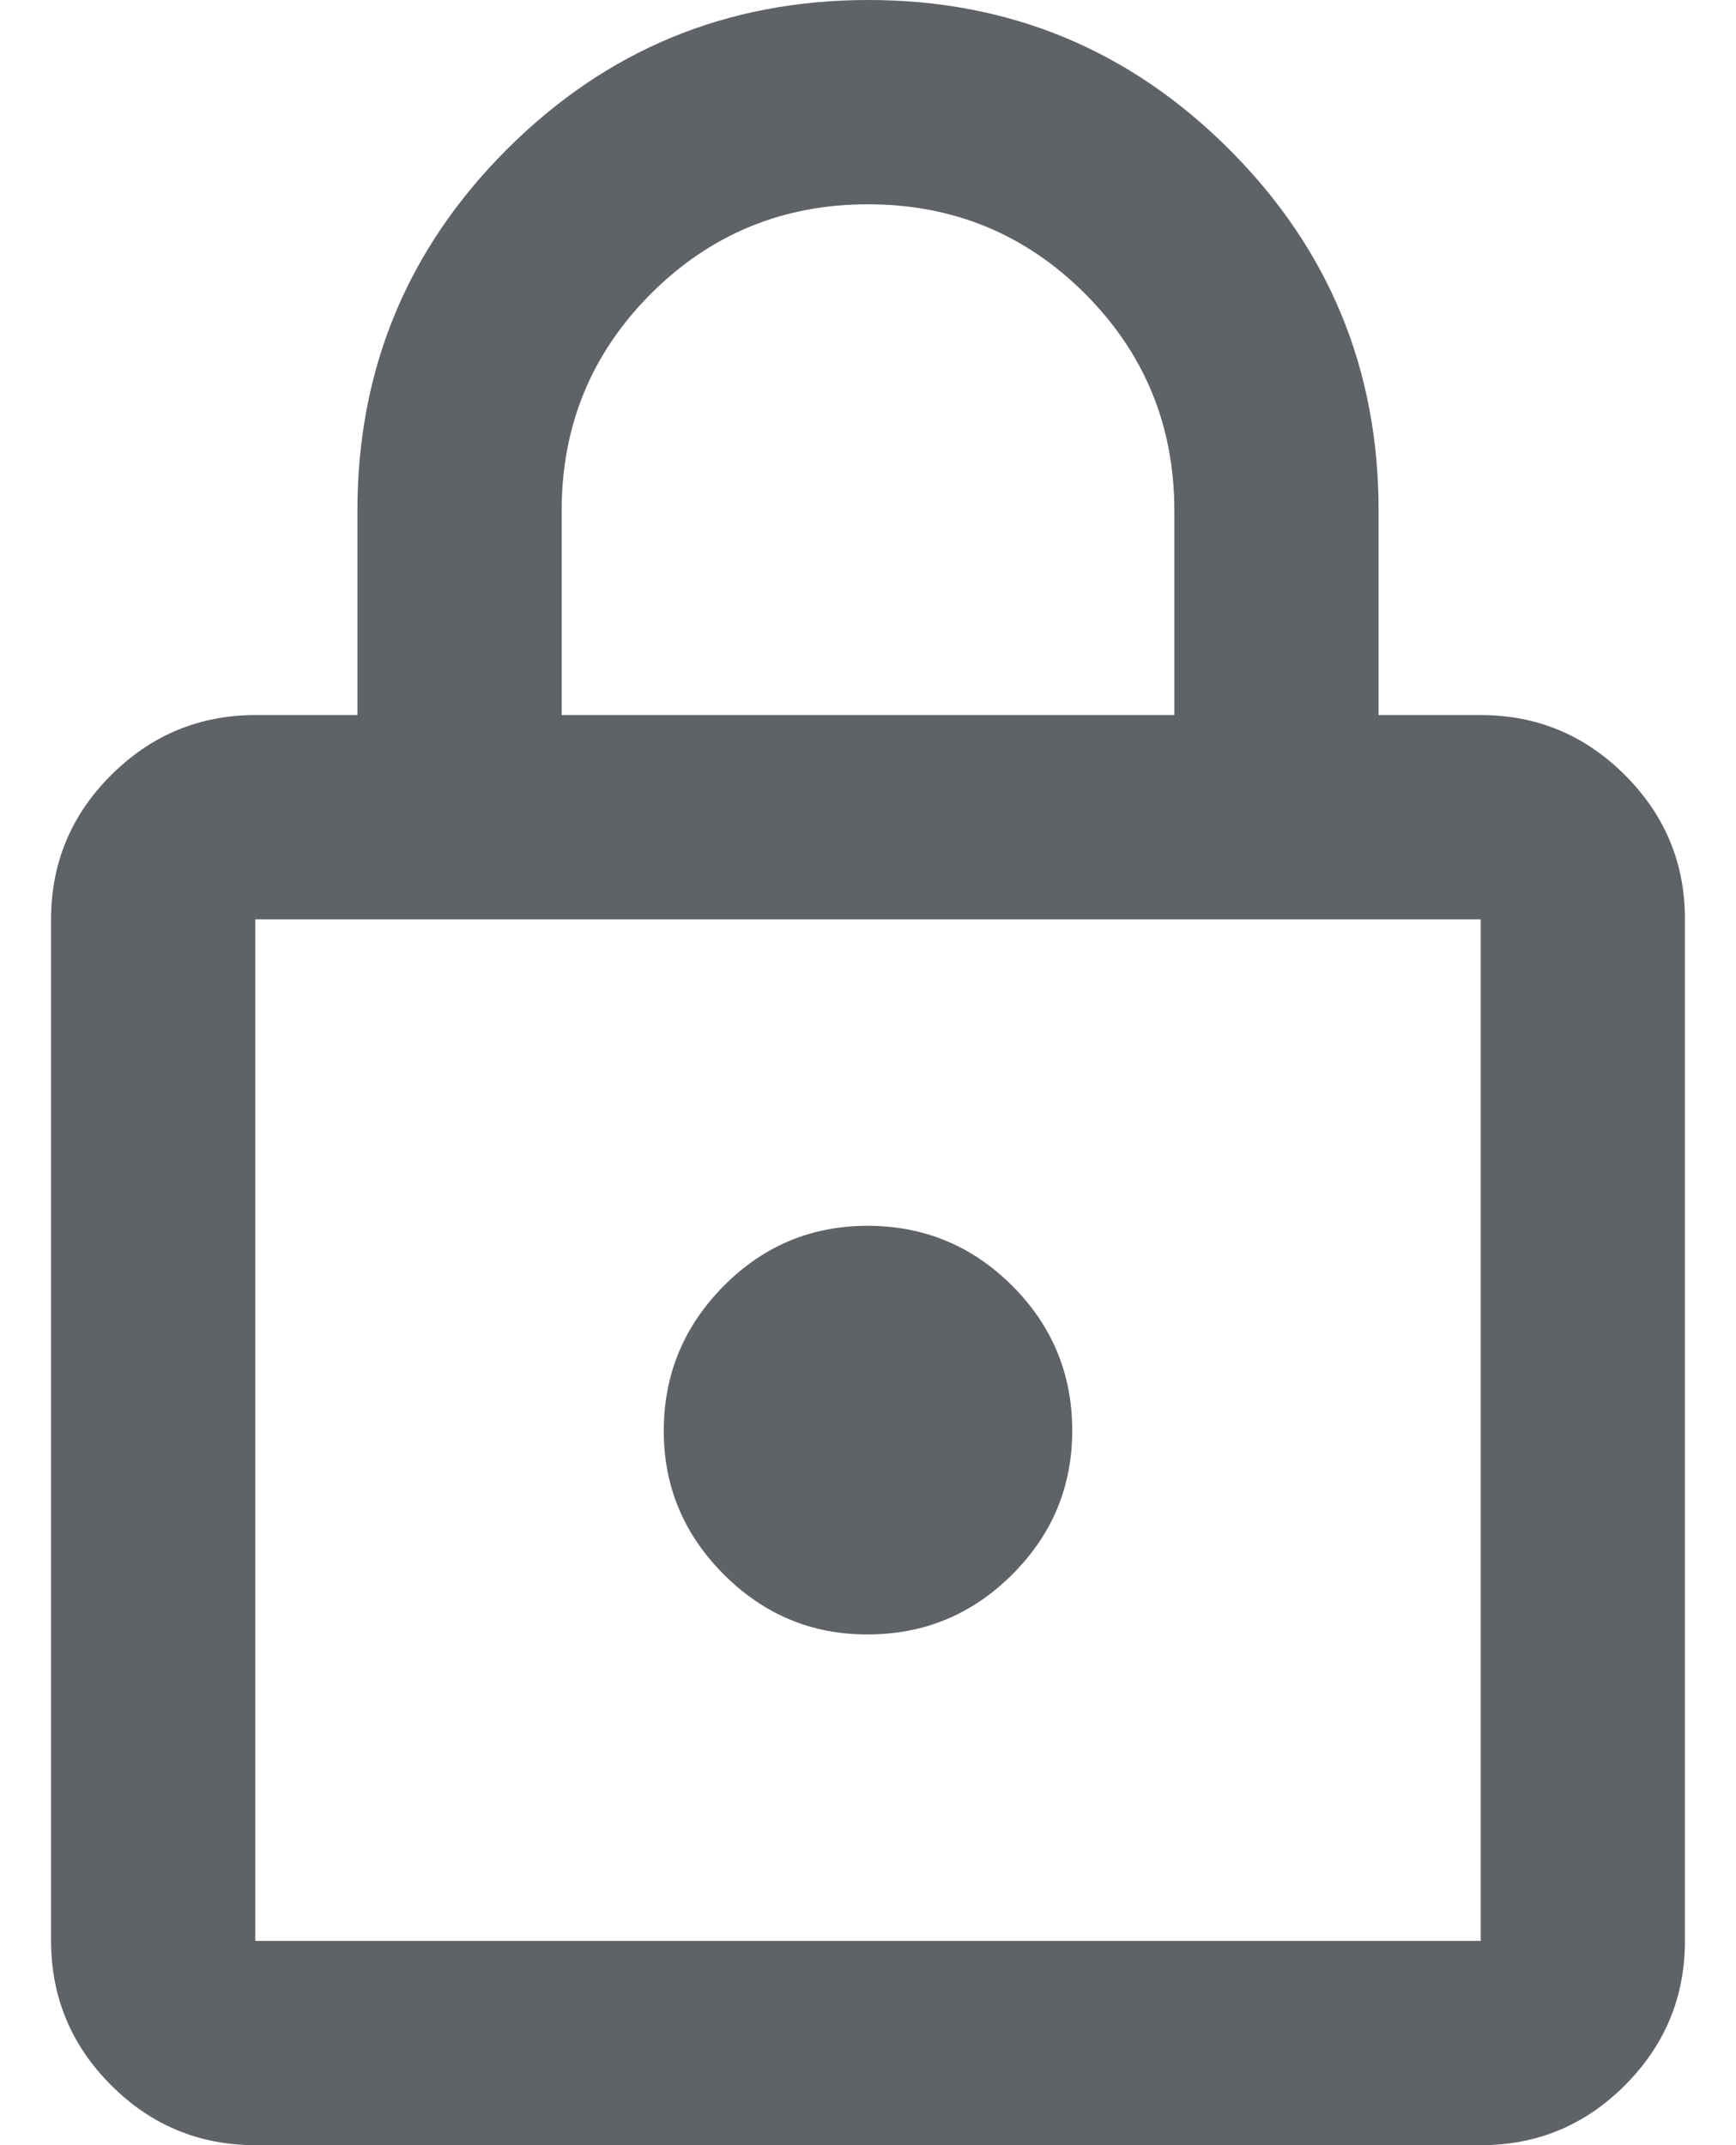 <svg width="17" height="21" viewBox="0 0 17 21" fill="none" xmlns="http://www.w3.org/2000/svg">
<path d="M2.5 21C1.95 21 1.479 20.804 1.088 20.413C0.697 20.022 0.501 19.551 0.5 19V9C0.5 8.45 0.696 7.979 1.088 7.588C1.48 7.197 1.951 7.001 2.5 7H3.5V5C3.5 3.617 3.988 2.438 4.963 1.463C5.938 0.488 7.117 0.001 8.5 6.82594e-07C9.883 -0.001 11.062 0.487 12.038 1.463C13.014 2.439 13.501 3.618 13.5 5V7H14.5C15.05 7 15.521 7.196 15.913 7.588C16.305 7.98 16.501 8.451 16.5 9V19C16.5 19.55 16.304 20.021 15.913 20.413C15.522 20.805 15.051 21.001 14.5 21H2.5ZM2.5 19H14.5V9H2.5V19ZM8.5 16C9.05 16 9.521 15.804 9.913 15.413C10.305 15.022 10.501 14.551 10.5 14C10.499 13.449 10.304 12.979 9.913 12.588C9.522 12.197 9.051 12.001 8.5 12C7.949 11.999 7.478 12.195 7.088 12.588C6.698 12.981 6.502 13.452 6.5 14C6.498 14.548 6.694 15.019 7.088 15.413C7.482 15.807 7.953 16.003 8.5 16ZM5.5 7H11.5V5C11.5 4.167 11.208 3.458 10.625 2.875C10.042 2.292 9.333 2 8.5 2C7.667 2 6.958 2.292 6.375 2.875C5.792 3.458 5.5 4.167 5.5 5V7Z" fill="#5F6368"/>
</svg>
